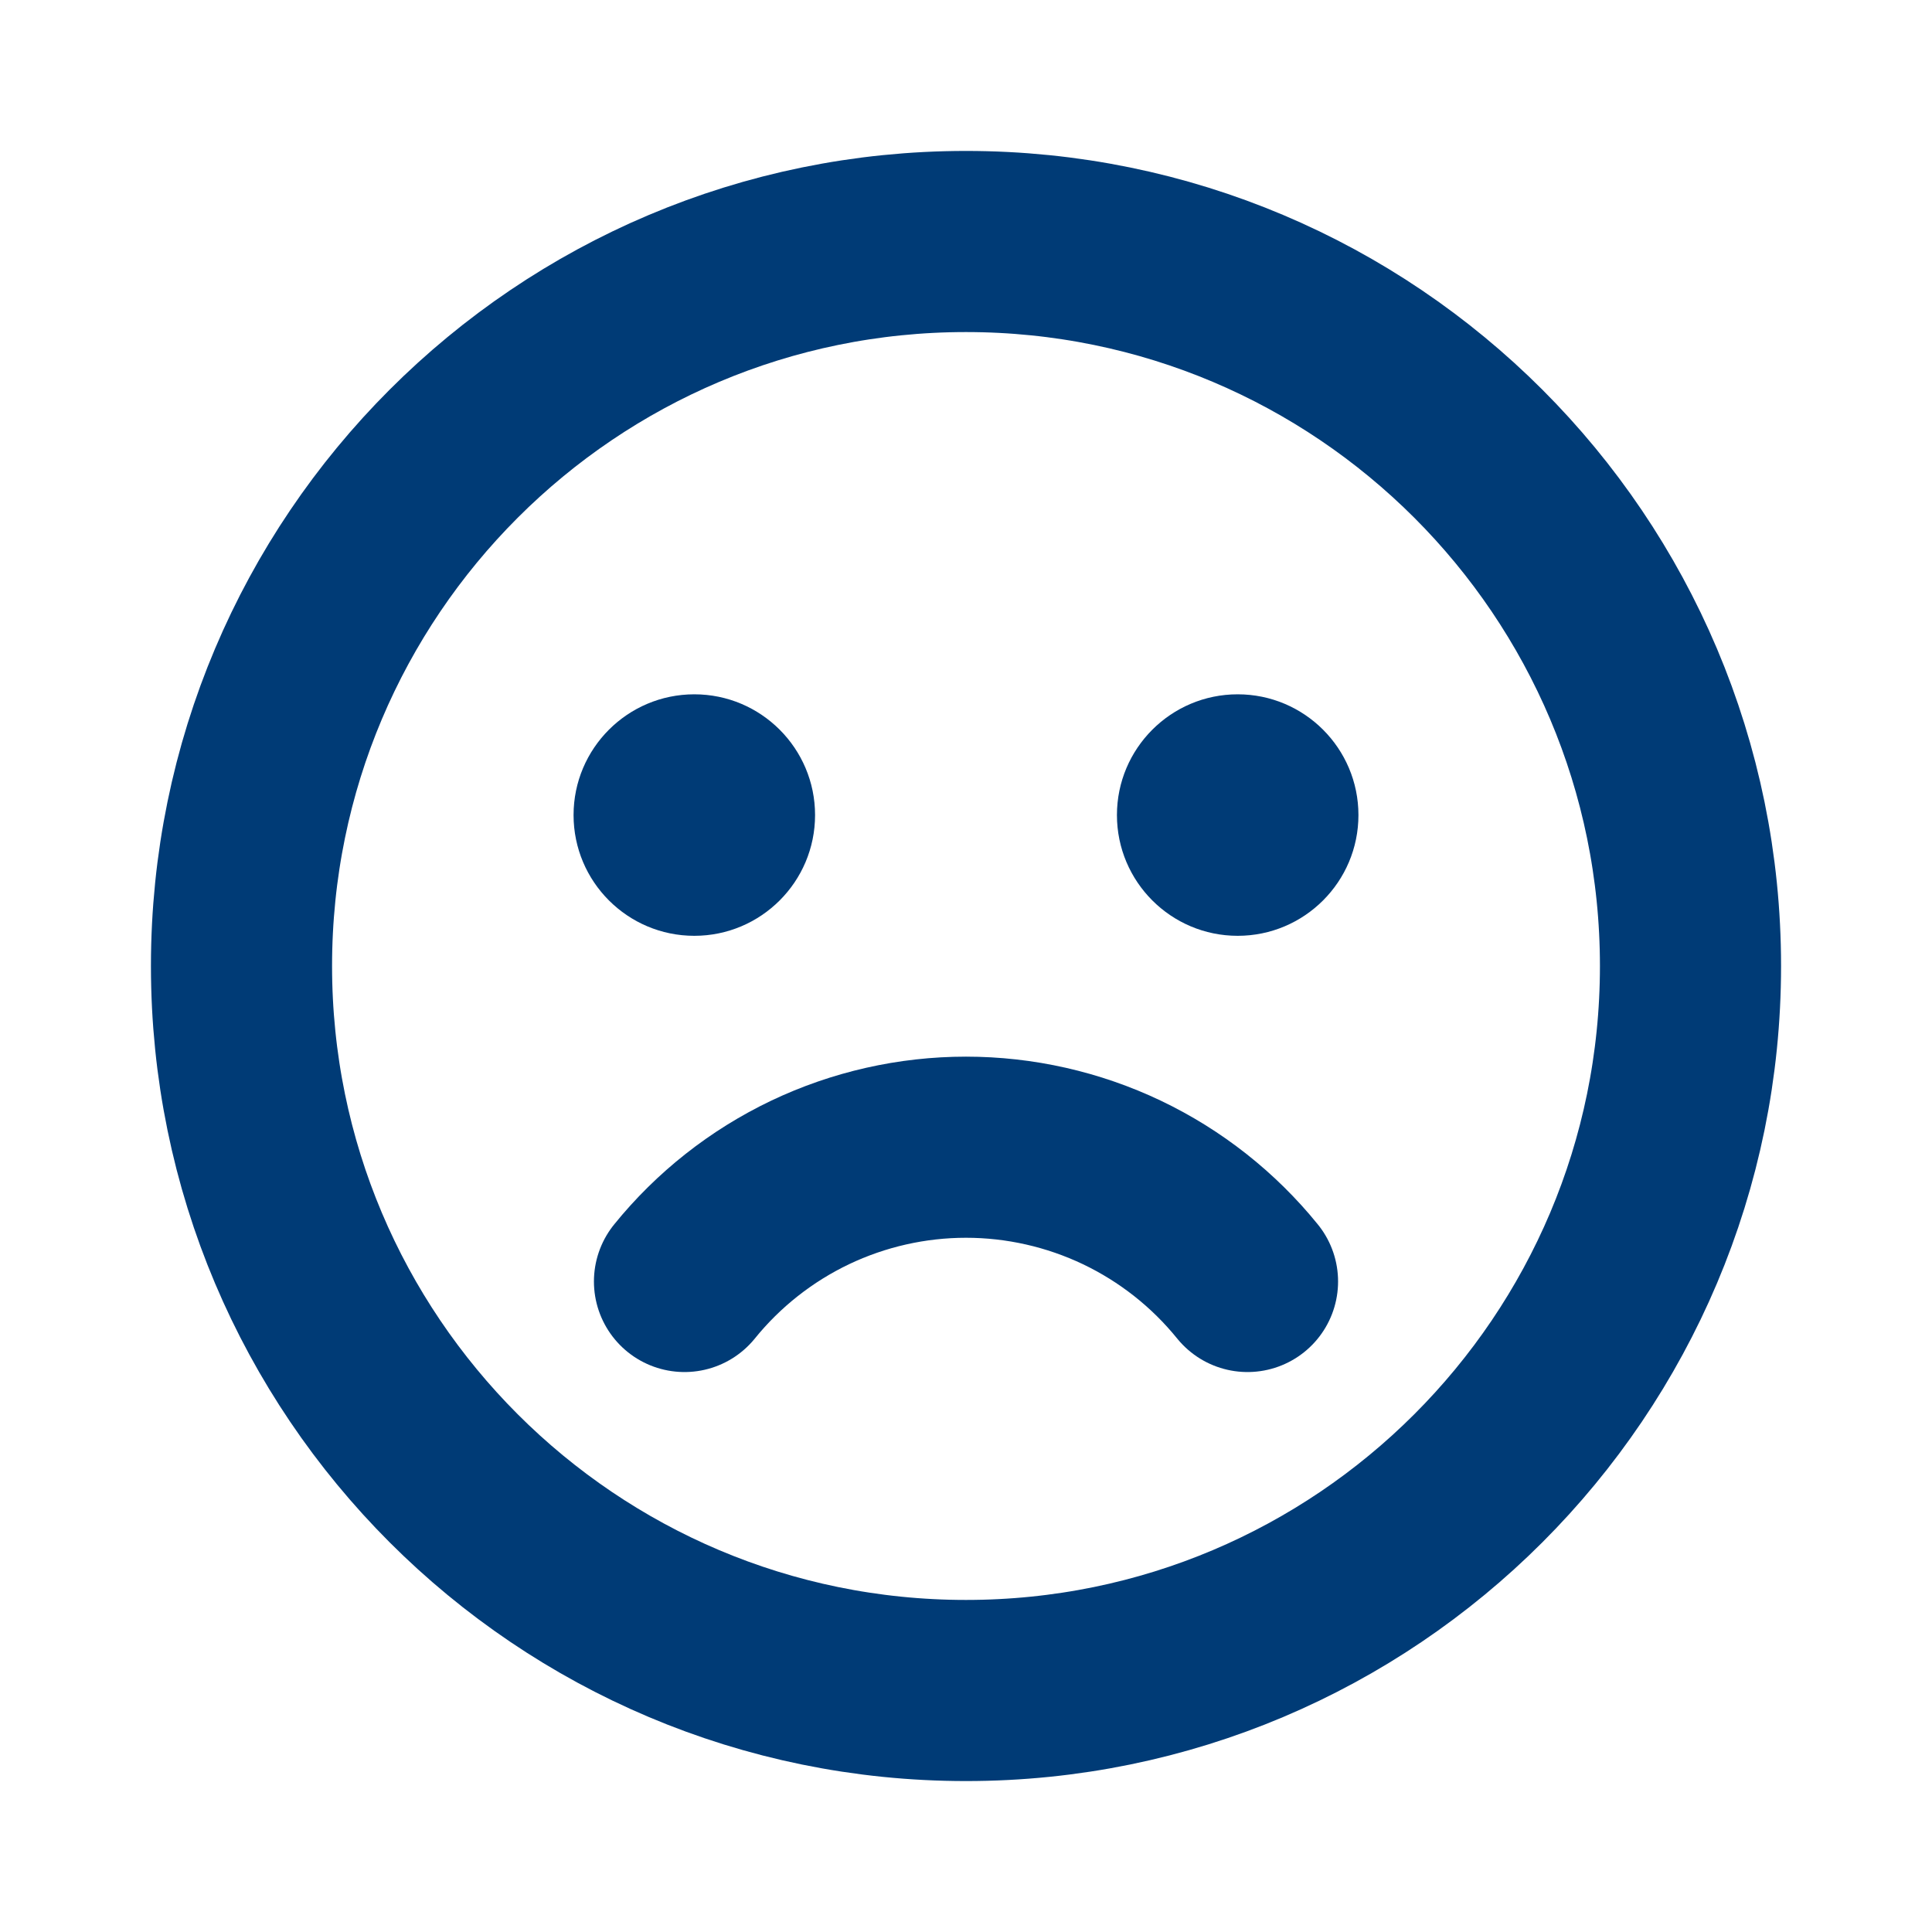 <svg width="24" height="24" viewBox="0 0 24 24" fill="none" xmlns="http://www.w3.org/2000/svg">
<g clip-path="url(#clip0_3665_31663)">
<path d="M12 21C16.971 21 21 16.971 21 12C21 7.029 16.971 3 12 3C7.029 3 3 7.029 3 12C3 16.971 7.029 21 12 21Z" stroke="#003B76" stroke-width="2.25" stroke-linecap="round" stroke-linejoin="round"/>
<path d="M8.625 11.625C9.453 11.625 10.125 10.953 10.125 10.125C10.125 9.297 9.453 8.625 8.625 8.625C7.797 8.625 7.125 9.297 7.125 10.125C7.125 10.953 7.797 11.625 8.625 11.625Z" fill="#003B76"/>
<path d="M15.375 11.625C16.203 11.625 16.875 10.953 16.875 10.125C16.875 9.297 16.203 8.625 15.375 8.625C14.547 8.625 13.875 9.297 13.875 10.125C13.875 10.953 14.547 11.625 15.375 11.625Z" fill="#003B76"/>
<path d="M15.497 15.919C15.075 15.398 14.542 14.978 13.937 14.689C13.332 14.401 12.67 14.251 12 14.251C11.33 14.251 10.668 14.401 10.063 14.689C9.458 14.978 8.925 15.398 8.503 15.919" stroke="#003B76" stroke-width="2.25" stroke-linecap="round" stroke-linejoin="round"/>
</g>
<defs>
<clipPath id="clip0_3665_31663">
<rect width="24" height="24" fill="white"/>
</clipPath>
</defs>
</svg>
